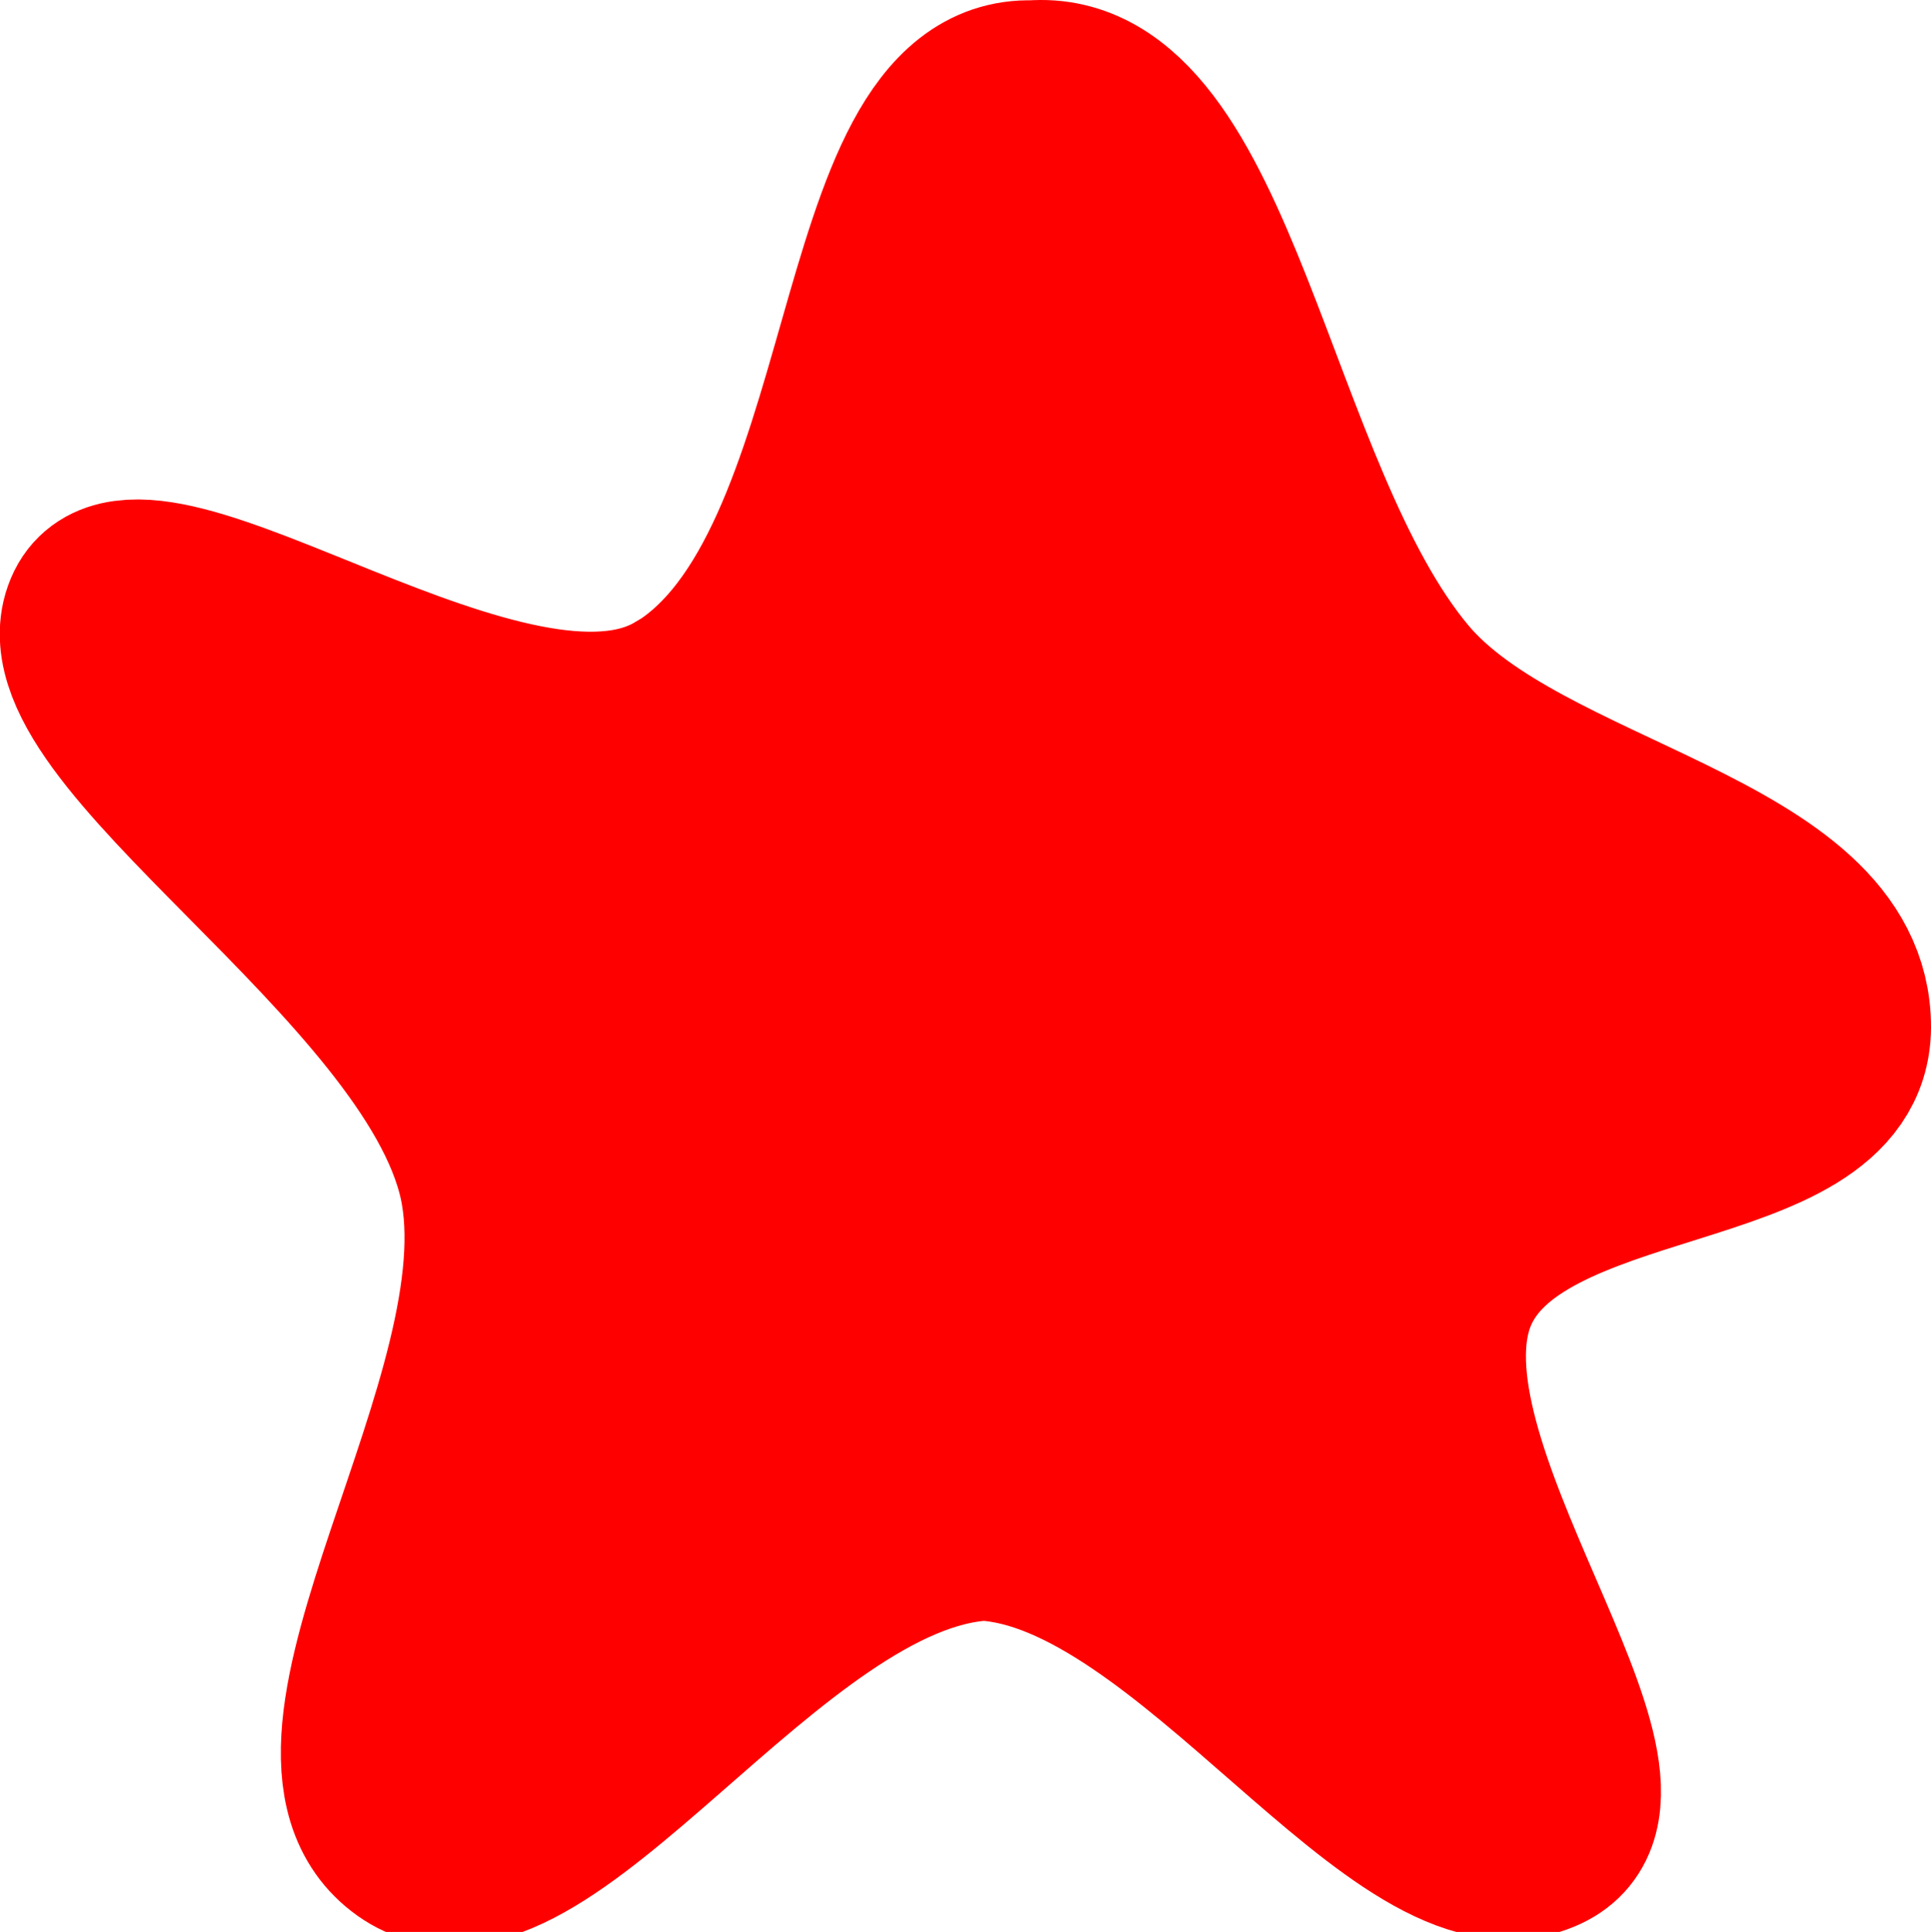 <svg version="1.1" xmlns="http://www.w3.org/2000/svg" xmlns:xlink="http://www.w3.org/1999/xlink" width="5.516" height="5.518" viewBox="0,0,5.516,5.518"><g transform="translate(-237.047,-177.005)"><g data-paper-data="{&quot;isPaintingLayer&quot;:true}" fill="#ff0000" fill-rule="nonzero" stroke="#ff0000" stroke-width="0.5" stroke-linecap="butt" stroke-linejoin="miter" stroke-miterlimit="10" stroke-dasharray="" stroke-dashoffset="0" font-family="none" font-weight="none" font-size="none" text-anchor="none" style="mix-blend-mode: normal"><path d="M238.987,178.999c0.598,-0.355 0.489,-1.761 1.009,-1.743c0.512,-0.041 0.608,1.165 1.055,1.697c0.343,0.408 1.263,0.492 1.262,0.986c-0.002,0.419 -0.937,0.309 -1.124,0.757c-0.203,0.492 0.609,1.418 0.268,1.577c-0.391,0.183 -1.002,-0.857 -1.599,-0.889c-0.625,0.032 -1.277,1.15 -1.645,0.889c-0.39,-0.277 0.358,-1.278 0.223,-1.898c-0.14,-0.631 -1.286,-1.297 -1.124,-1.629c0.148,-0.296 1.19,0.54 1.675,0.252z" data-paper-data="{&quot;origPos&quot;:null}" id="ID0.8349605752155185"/></g></g></svg>